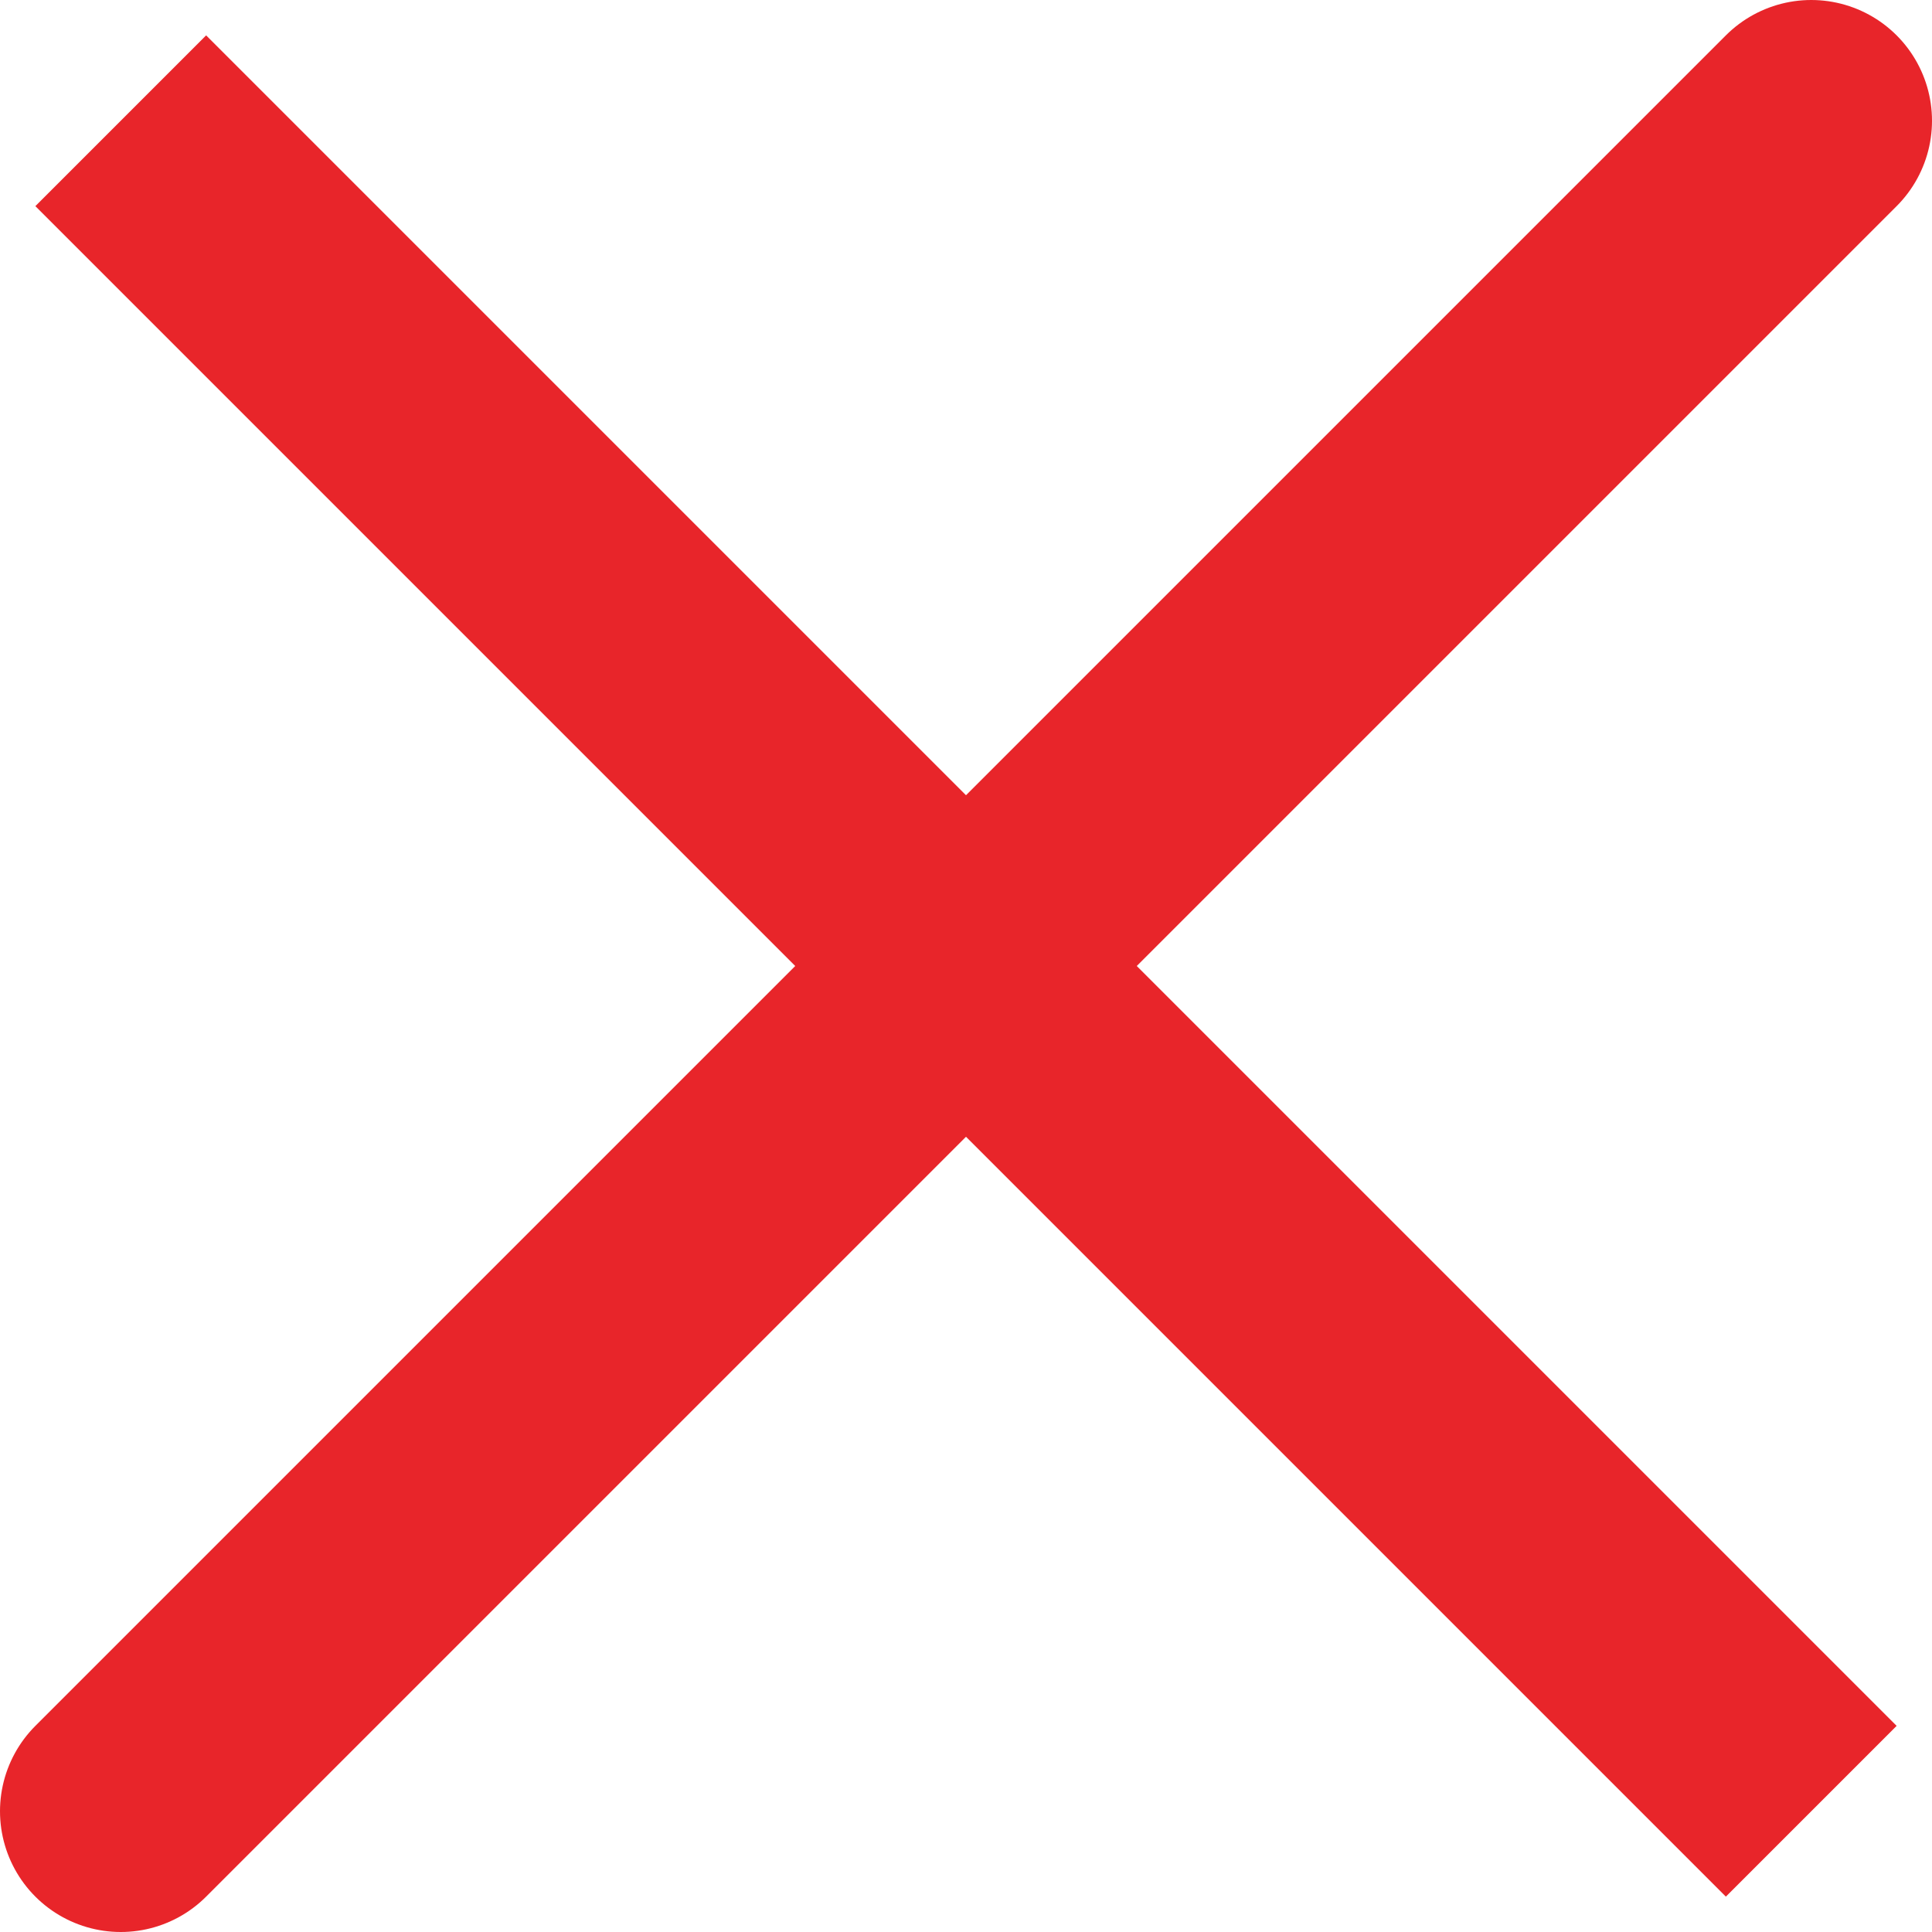 <svg width="16" height="16" viewBox="0 0 16 16" fill="none" xmlns="http://www.w3.org/2000/svg">
<path d="M15 1L1 15M15 15L1 1L15 15Z" stroke="#E8252A" stroke-width="2" stroke-linecap="round"/>
</svg>

